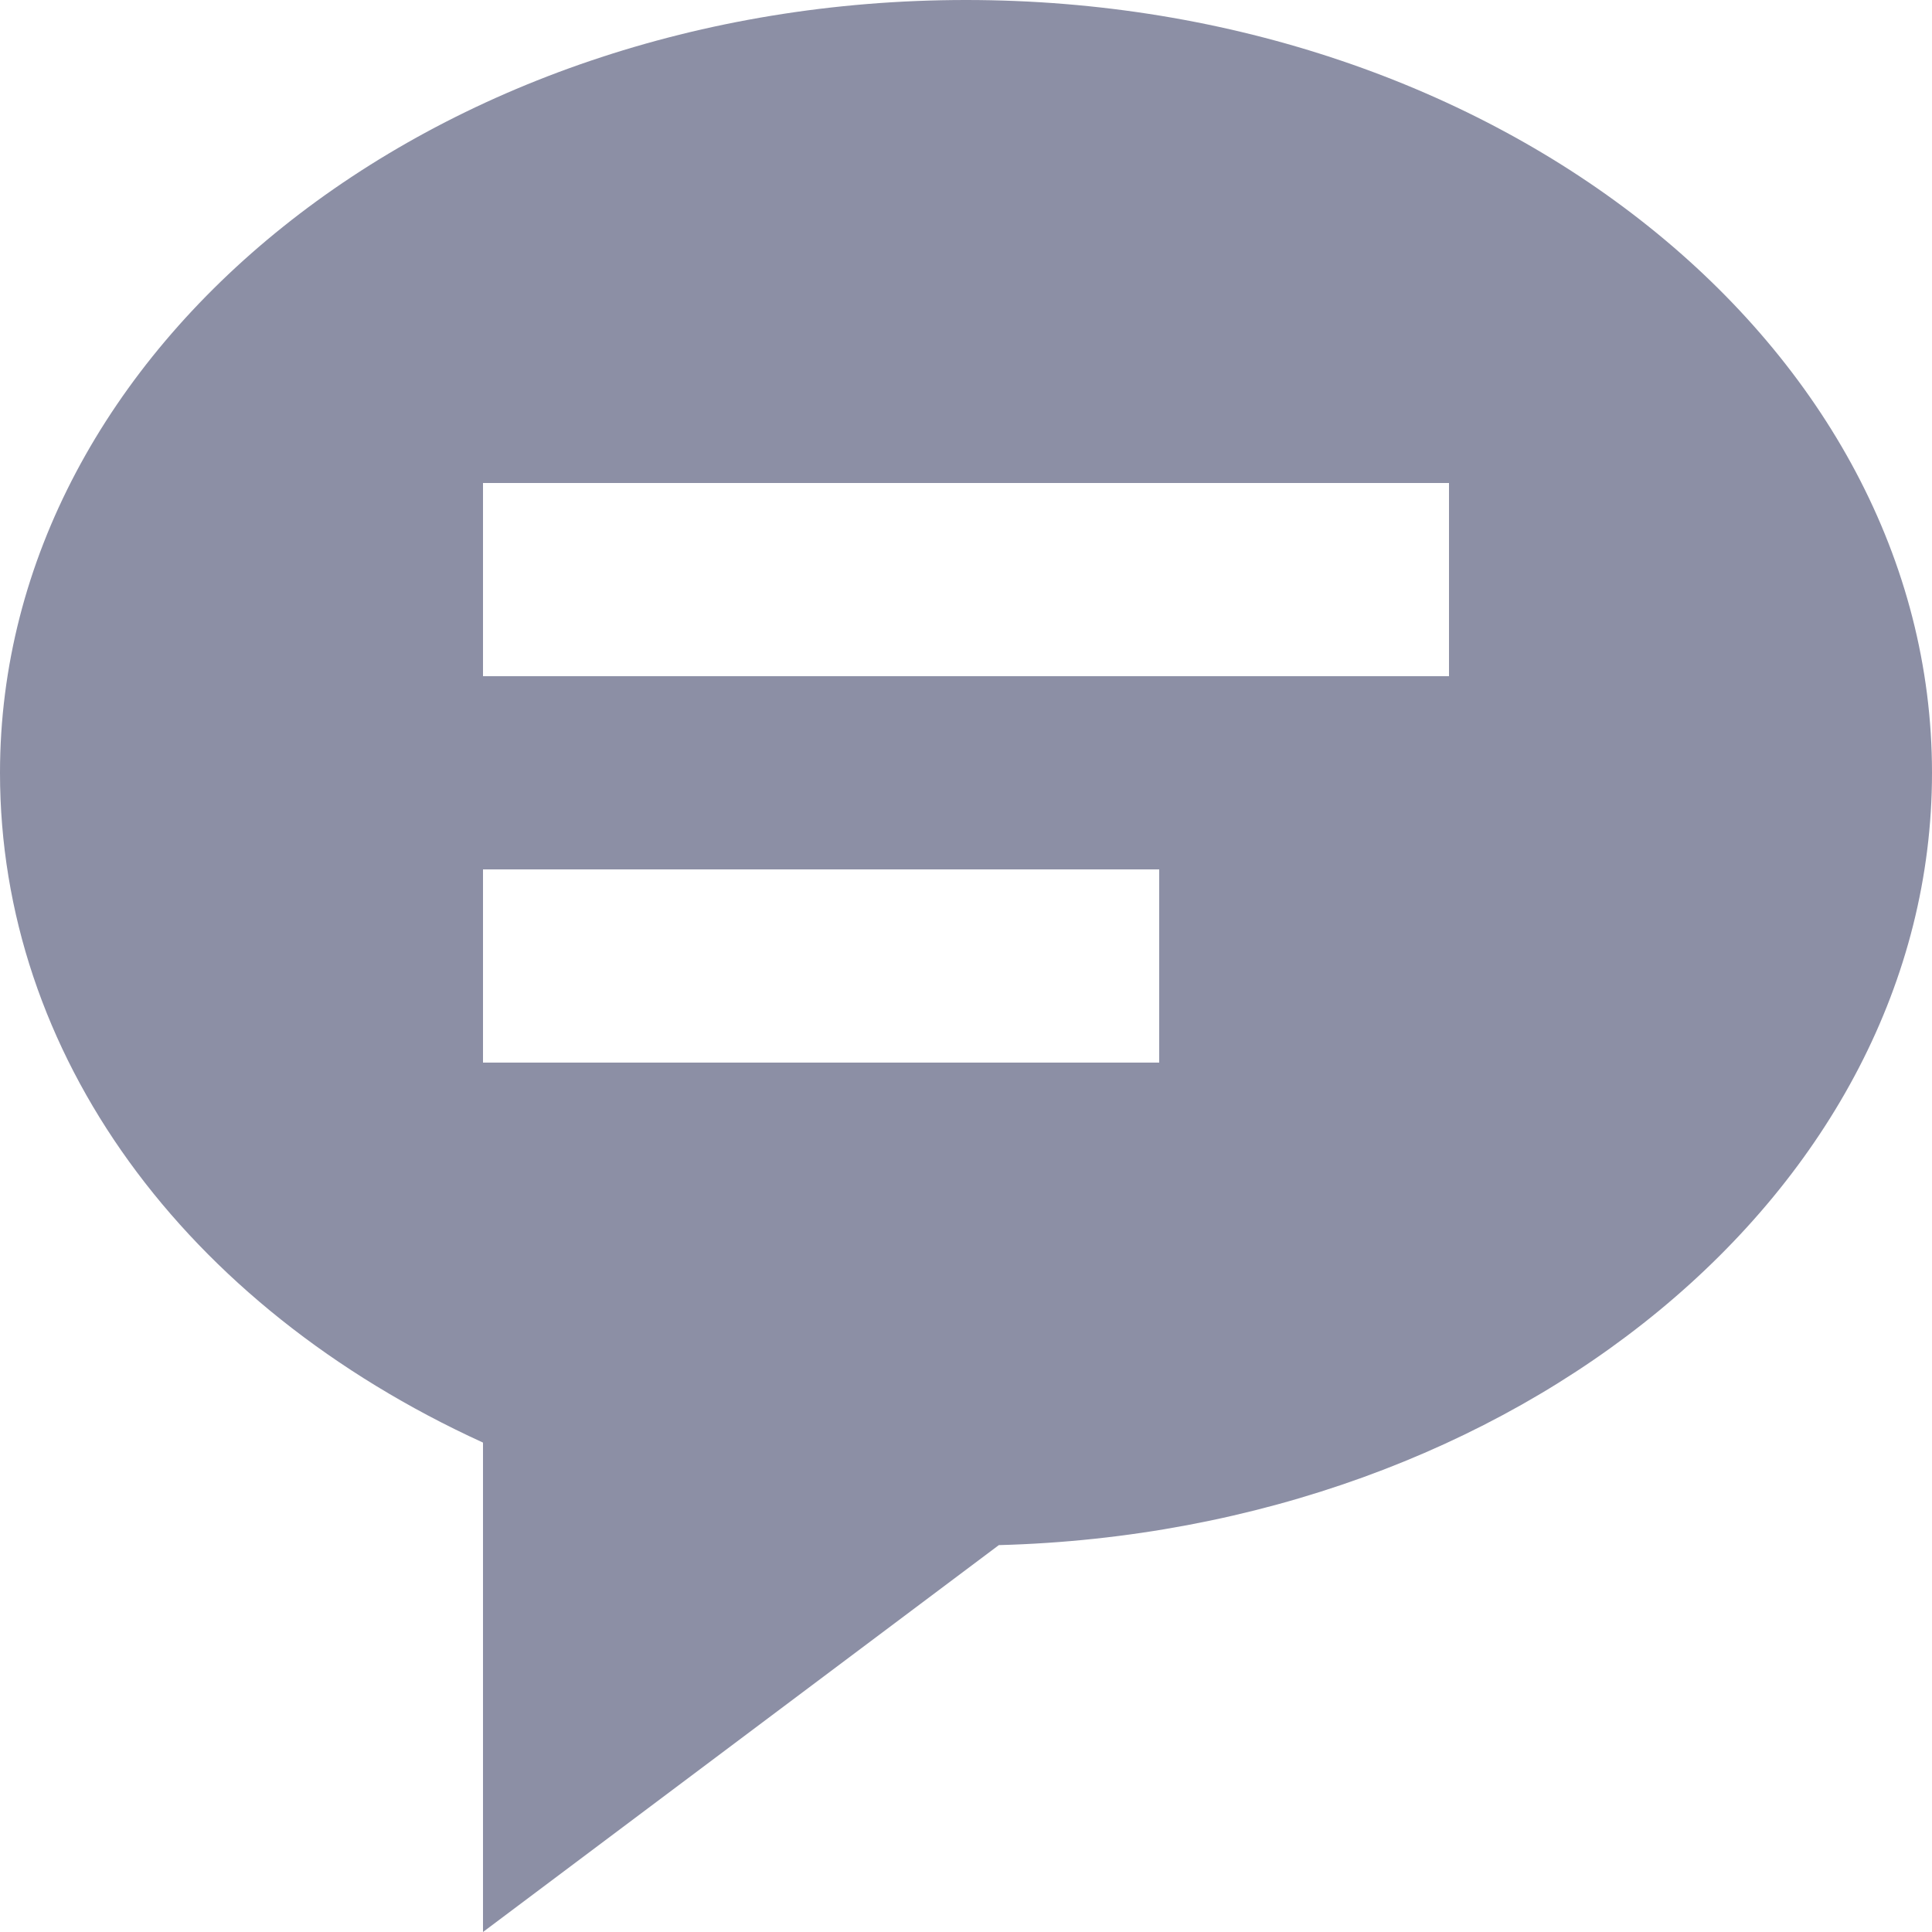<svg width="32" height="32" viewBox="0 0 32 32" fill="none" xmlns="http://www.w3.org/2000/svg">
<path d="M16 0C7.178 0 0 5.742 0 12.8C0 17.451 3.035 21.624 8 23.894V32L16.544 25.592C25.115 25.365 32 19.712 32 12.8C32 5.742 24.822 0 16 0ZM19.2 17.6H8V14.4H19.2V17.6ZM24 11.2H8V8H24V11.2Z" fill="#8C8FA5"/>
</svg>
